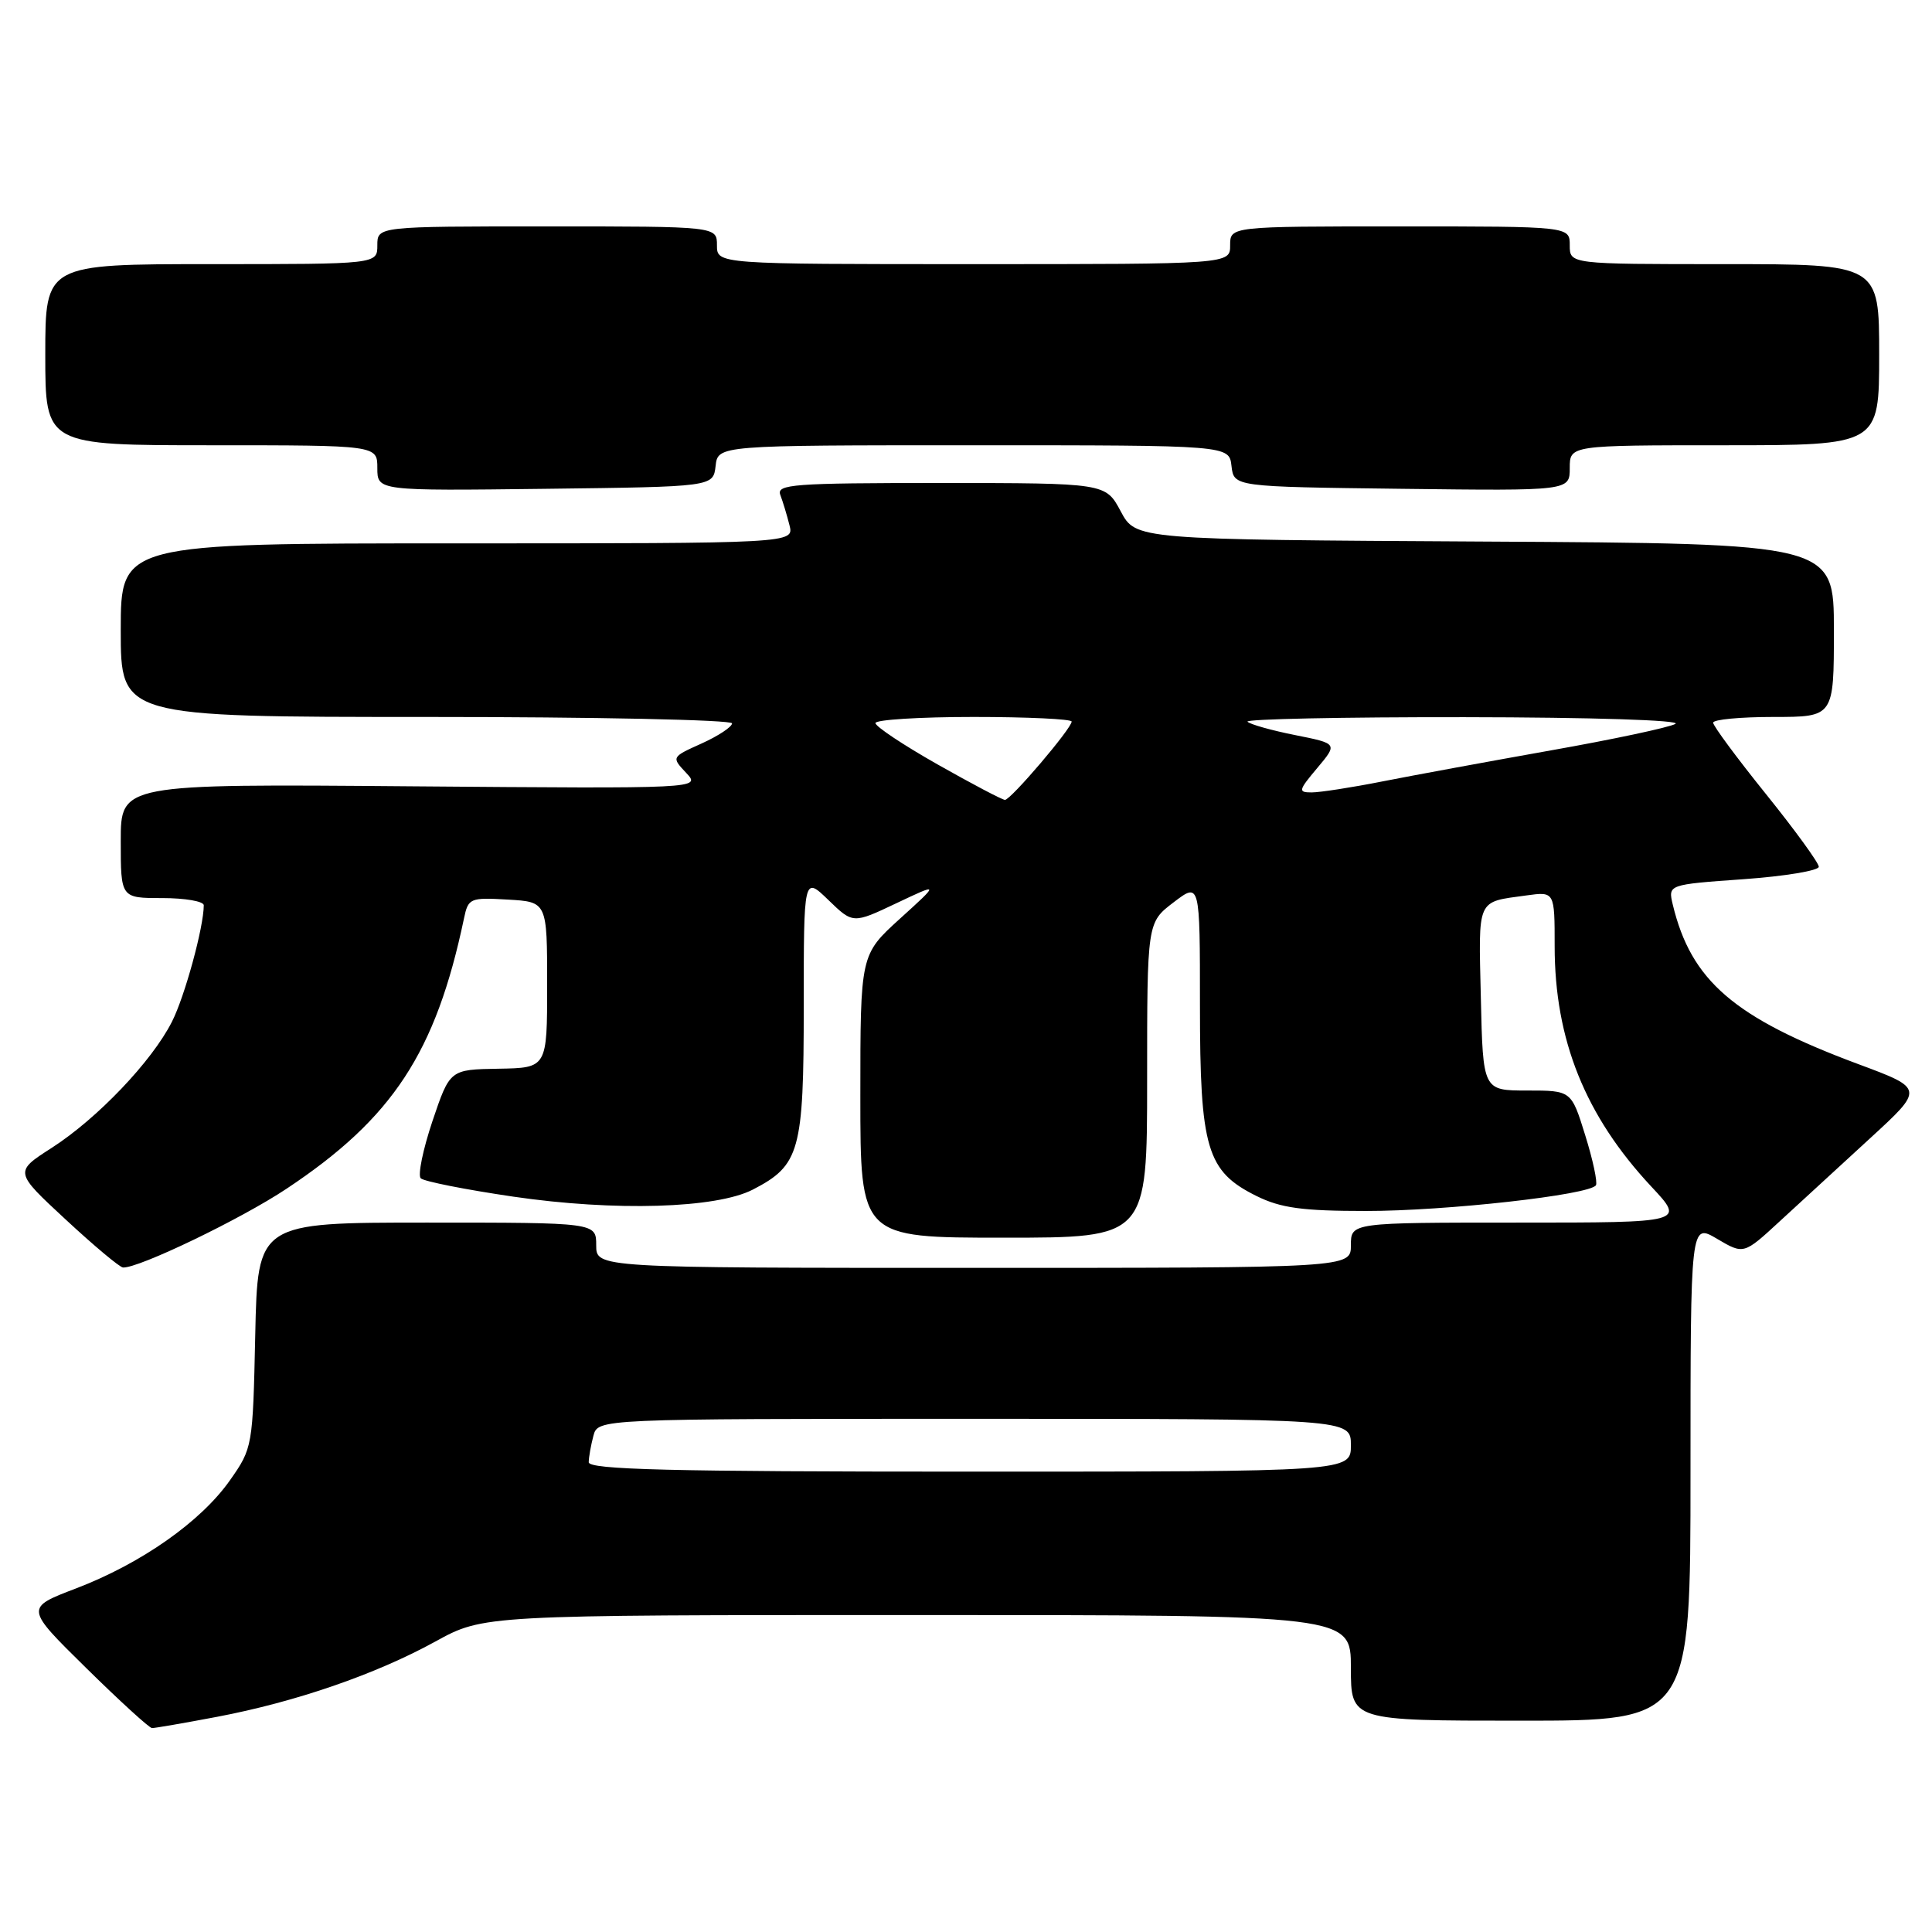 <?xml version="1.0" encoding="UTF-8" standalone="no"?>
<!DOCTYPE svg PUBLIC "-//W3C//DTD SVG 1.1//EN" "http://www.w3.org/Graphics/SVG/1.1/DTD/svg11.dtd" >
<svg xmlns="http://www.w3.org/2000/svg" xmlns:xlink="http://www.w3.org/1999/xlink" version="1.1" viewBox="0 0 256 256">
 <g >
 <path fill="currentColor"
d=" M 28.75 227.49 C 39.19 225.51 49.78 221.86 57.69 217.51 C 64.07 214.00 64.07 214.00 121.53 214.00 C 179.00 214.00 179.00 214.00 179.00 221.00 C 179.00 228.00 179.00 228.00 201.50 228.00 C 224.00 228.00 224.00 228.00 224.00 195.03 C 224.00 162.07 224.00 162.07 227.52 164.15 C 231.05 166.23 231.05 166.23 235.79 161.86 C 238.39 159.46 243.77 154.52 247.74 150.88 C 254.97 144.25 254.97 144.25 246.23 141.00 C 229.77 134.87 224.08 129.97 221.65 119.86 C 221.02 117.21 221.02 117.21 231.01 116.50 C 236.50 116.11 241.00 115.36 241.00 114.85 C 241.00 114.34 237.85 110.00 234.00 105.22 C 230.15 100.44 227.00 96.18 227.00 95.76 C 227.00 95.34 230.60 95.00 235.00 95.00 C 243.00 95.00 243.00 95.00 243.00 83.51 C 243.00 72.02 243.00 72.02 196.75 71.76 C 150.50 71.50 150.50 71.50 148.50 67.75 C 146.50 64.01 146.50 64.01 124.64 64.00 C 105.06 64.00 102.85 64.17 103.40 65.59 C 103.73 66.47 104.28 68.27 104.61 69.59 C 105.22 72.00 105.22 72.00 60.61 72.00 C 16.00 72.00 16.00 72.00 16.00 83.50 C 16.00 95.00 16.00 95.00 56.50 95.00 C 78.78 95.00 97.00 95.38 97.00 95.85 C 97.00 96.31 95.19 97.51 92.98 98.51 C 88.96 100.32 88.96 100.32 90.92 102.41 C 92.88 104.50 92.88 104.50 54.44 104.19 C 16.00 103.87 16.00 103.87 16.00 111.44 C 16.00 119.00 16.00 119.00 21.50 119.00 C 24.52 119.00 27.00 119.43 27.00 119.95 C 27.00 122.82 24.49 132.03 22.78 135.39 C 20.13 140.63 12.90 148.21 6.85 152.10 C 1.89 155.28 1.89 155.28 8.70 161.59 C 12.44 165.06 15.86 167.93 16.30 167.95 C 18.35 168.07 31.94 161.53 37.96 157.52 C 52.04 148.17 57.74 139.48 61.48 121.70 C 62.04 119.01 62.28 118.91 67.28 119.20 C 72.50 119.50 72.50 119.50 72.50 130.50 C 72.50 141.50 72.50 141.50 66.06 141.61 C 59.61 141.72 59.61 141.72 57.30 148.56 C 56.04 152.32 55.34 155.73 55.75 156.13 C 56.16 156.54 61.67 157.63 68.00 158.56 C 81.45 160.53 94.92 160.13 99.77 157.62 C 105.98 154.41 106.50 152.52 106.50 133.35 C 106.50 116.10 106.50 116.10 109.76 119.25 C 113.02 122.41 113.02 122.41 118.76 119.69 C 124.50 116.97 124.50 116.97 119.25 121.73 C 114.00 126.50 114.00 126.50 114.00 145.25 C 114.00 164.00 114.00 164.00 133.00 164.00 C 152.00 164.00 152.00 164.00 152.00 143.12 C 152.00 122.24 152.00 122.24 155.50 119.57 C 159.00 116.90 159.00 116.90 159.00 133.20 C 159.00 152.22 159.89 155.21 166.50 158.48 C 169.71 160.07 172.57 160.46 181.00 160.46 C 191.56 160.47 210.68 158.33 211.47 157.05 C 211.70 156.67 211.07 153.69 210.05 150.43 C 208.21 144.50 208.21 144.50 202.36 144.50 C 196.50 144.50 196.50 144.50 196.22 132.23 C 195.91 118.87 195.60 119.57 202.25 118.65 C 206.00 118.13 206.00 118.13 206.00 125.38 C 206.00 137.79 210.06 147.87 218.82 157.24 C 223.27 162.00 223.27 162.00 201.14 162.00 C 179.00 162.00 179.00 162.00 179.00 165.00 C 179.00 168.00 179.00 168.00 129.00 168.00 C 79.00 168.00 79.00 168.00 79.00 165.00 C 79.00 162.00 79.00 162.00 56.57 162.00 C 34.14 162.00 34.14 162.00 33.82 176.92 C 33.50 191.70 33.47 191.88 30.46 196.16 C 26.61 201.63 18.72 207.17 10.06 210.48 C 3.32 213.05 3.32 213.05 11.41 221.01 C 15.86 225.39 19.79 228.98 20.14 228.98 C 20.49 228.99 24.37 228.32 28.75 227.49 Z  M 94.82 61.75 C 95.13 59.00 95.13 59.00 129.00 59.00 C 162.87 59.00 162.87 59.00 163.18 61.75 C 163.50 64.50 163.50 64.50 185.75 64.77 C 208.00 65.04 208.00 65.04 208.00 62.02 C 208.00 59.00 208.00 59.00 228.50 59.00 C 249.00 59.00 249.00 59.00 249.00 47.00 C 249.00 35.00 249.00 35.00 228.50 35.00 C 208.00 35.00 208.00 35.00 208.00 32.50 C 208.00 30.00 208.00 30.00 185.50 30.00 C 163.00 30.00 163.00 30.00 163.00 32.50 C 163.00 35.00 163.00 35.00 129.00 35.00 C 95.00 35.00 95.00 35.00 95.00 32.50 C 95.00 30.00 95.00 30.00 72.50 30.00 C 50.00 30.00 50.00 30.00 50.00 32.50 C 50.00 35.00 50.00 35.00 28.00 35.00 C 6.00 35.00 6.00 35.00 6.00 47.00 C 6.00 59.00 6.00 59.00 28.00 59.00 C 50.00 59.00 50.00 59.00 50.00 62.02 C 50.00 65.04 50.00 65.04 72.25 64.77 C 94.50 64.50 94.50 64.50 94.82 61.75 Z  M 78.01 193.75 C 78.02 193.06 78.30 191.49 78.63 190.25 C 79.23 188.00 79.23 188.00 129.12 188.00 C 179.00 188.00 179.00 188.00 179.00 191.50 C 179.00 195.00 179.00 195.00 128.50 195.00 C 88.76 195.00 78.00 194.73 78.01 193.75 Z  M 124.25 101.30 C 119.71 98.73 116.00 96.26 116.00 95.81 C 116.00 95.37 121.85 95.00 129.00 95.00 C 136.15 95.00 142.00 95.28 142.00 95.61 C 142.00 96.52 133.92 106.00 133.16 105.99 C 132.80 105.98 128.79 103.87 124.25 101.30 Z  M 174.54 101.77 C 177.26 98.53 177.26 98.53 171.60 97.40 C 168.48 96.78 165.65 95.98 165.30 95.63 C 164.95 95.28 177.90 95.01 194.08 95.03 C 210.96 95.05 222.86 95.43 222.00 95.92 C 221.18 96.39 213.75 97.97 205.50 99.43 C 197.25 100.90 187.19 102.75 183.14 103.55 C 179.10 104.35 174.89 105.00 173.80 105.00 C 171.98 105.00 172.04 104.74 174.54 101.77 Z "/>
</g>
</svg>